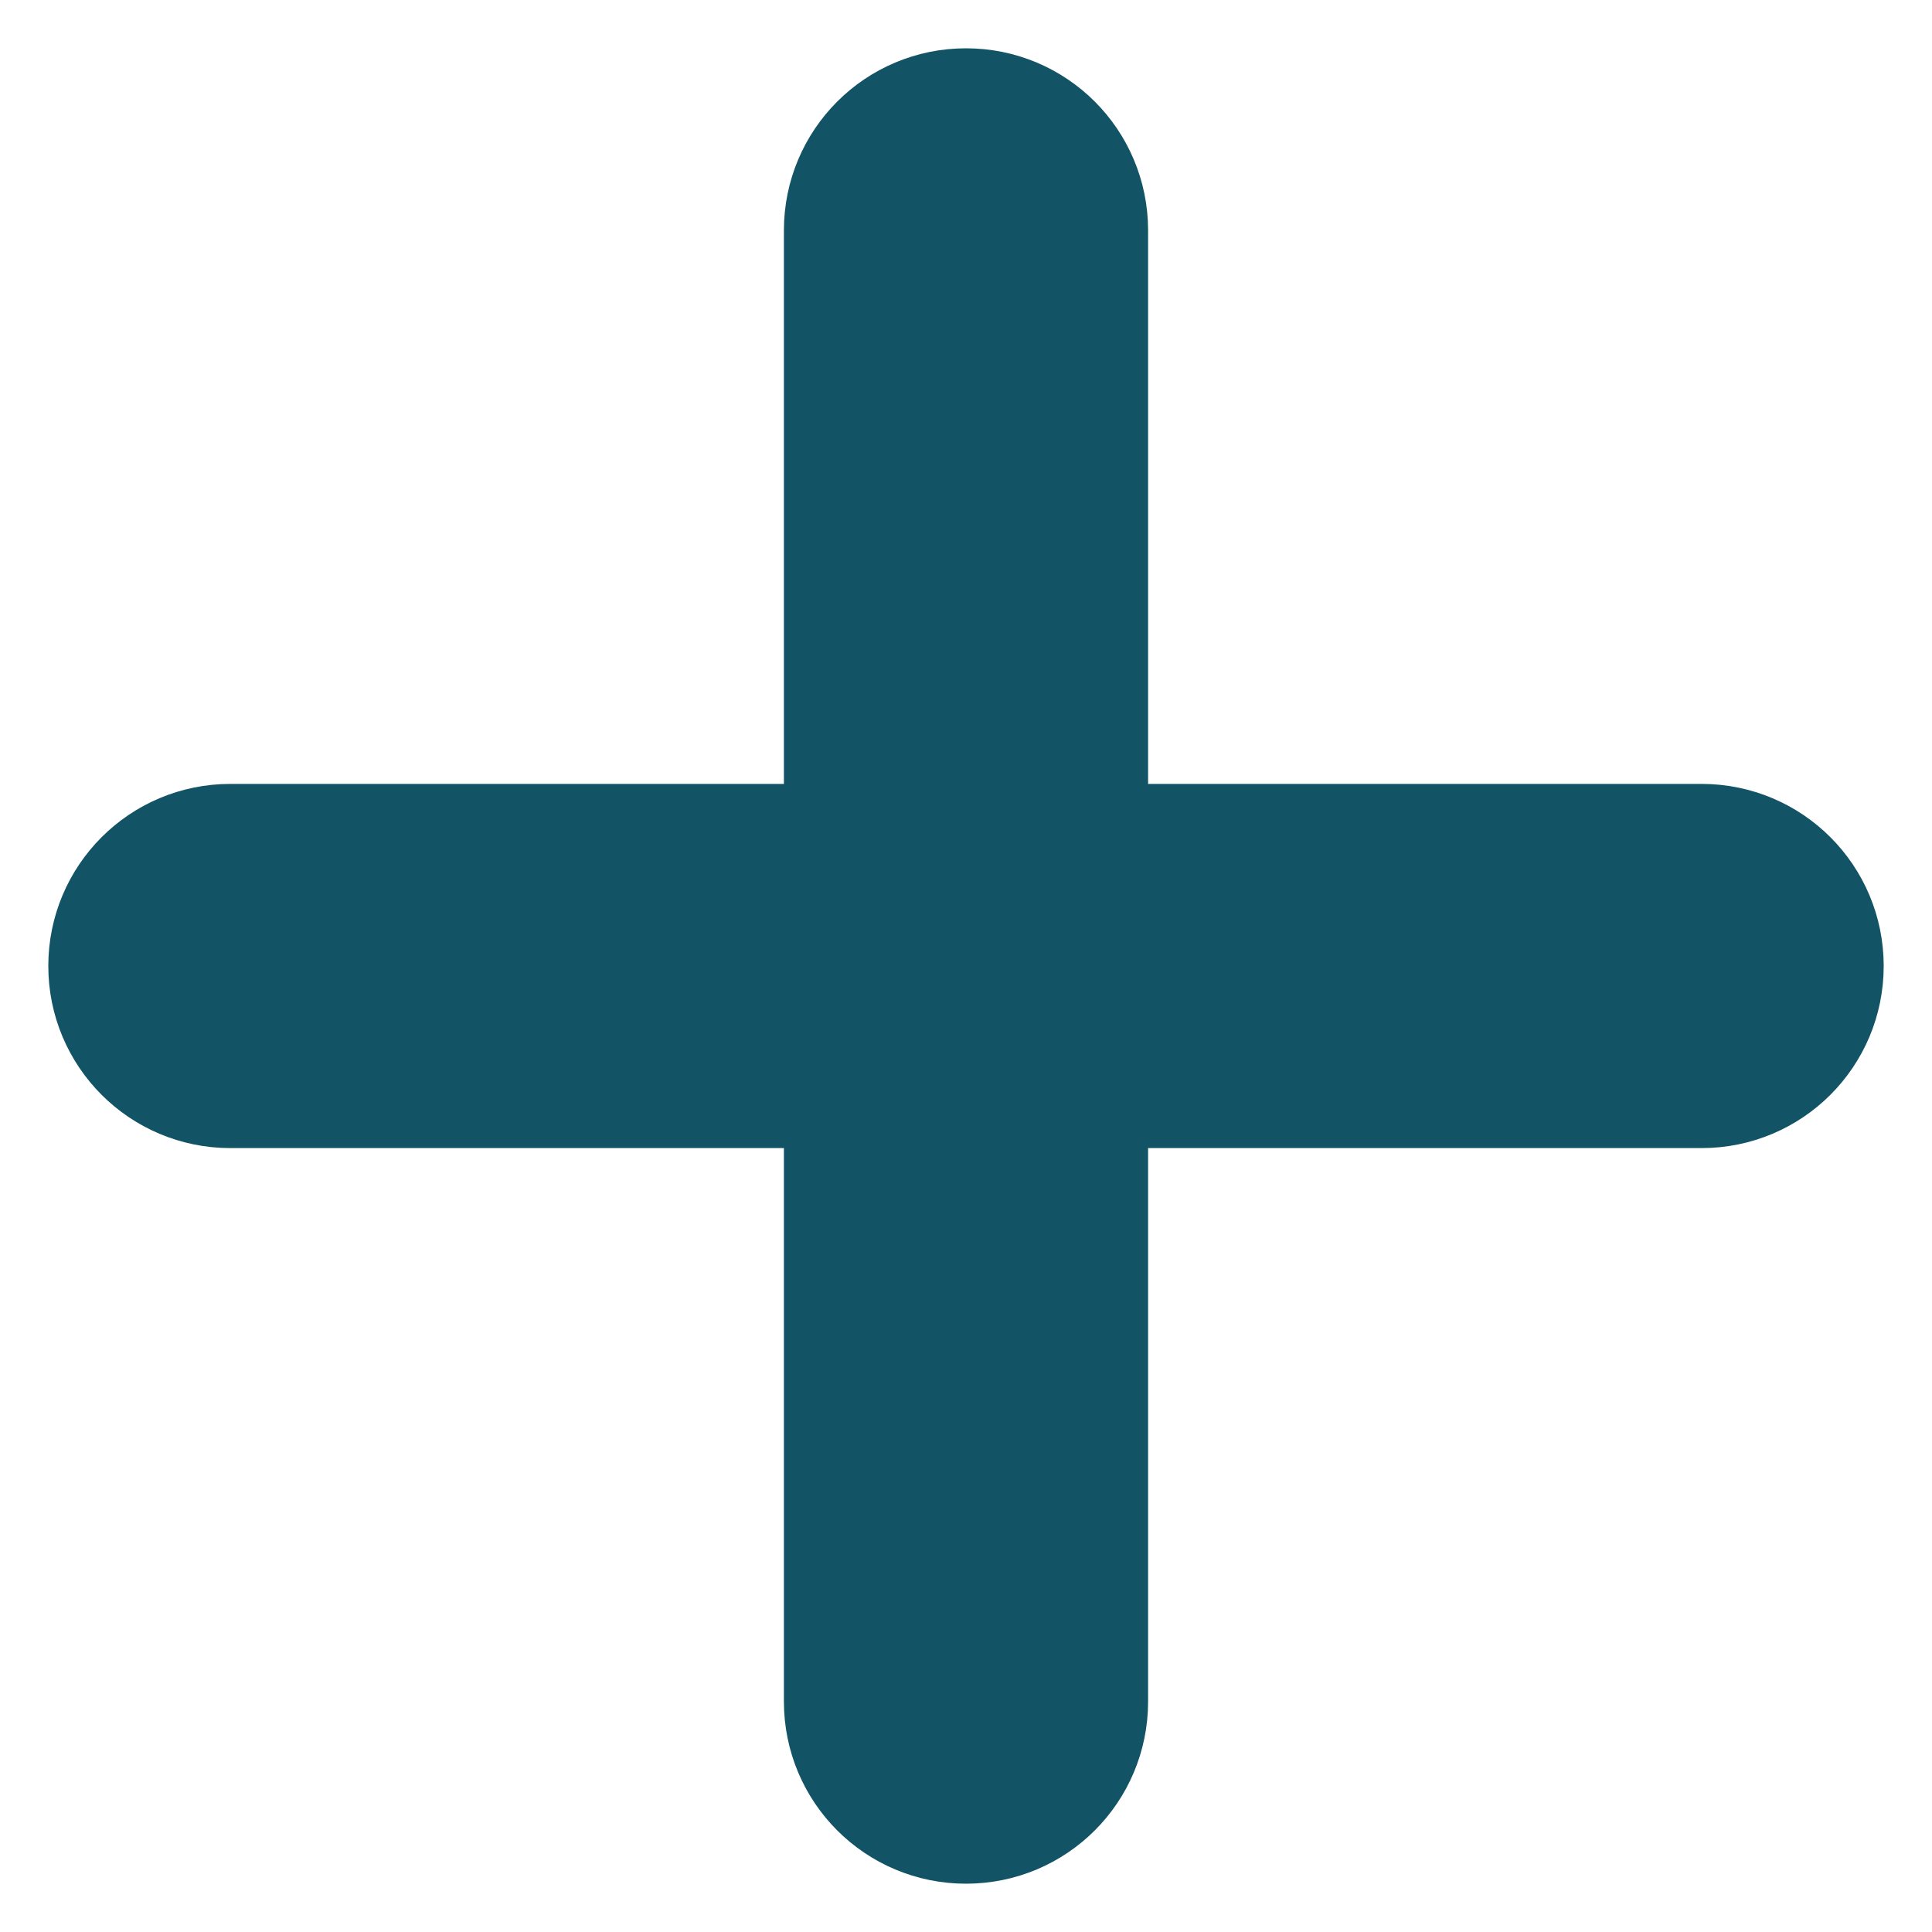 <svg width="20" height="20" viewBox="0 0 20 20" fill="none" xmlns="http://www.w3.org/2000/svg">
<path d="M11.385 2.385C11.385 1.619 10.766 1 10 1C9.234 1 8.615 1.619 8.615 2.385V8.615H2.385C1.619 8.615 1 9.234 1 10C1 10.766 1.619 11.385 2.385 11.385H8.615V17.615C8.615 18.381 9.234 19 10 19C10.766 19 11.385 18.381 11.385 17.615V11.385H17.615C18.381 11.385 19 10.766 19 10C19 9.234 18.381 8.615 17.615 8.615H11.385V2.385Z" fill="#125365" stroke="#125365"/>
</svg>
